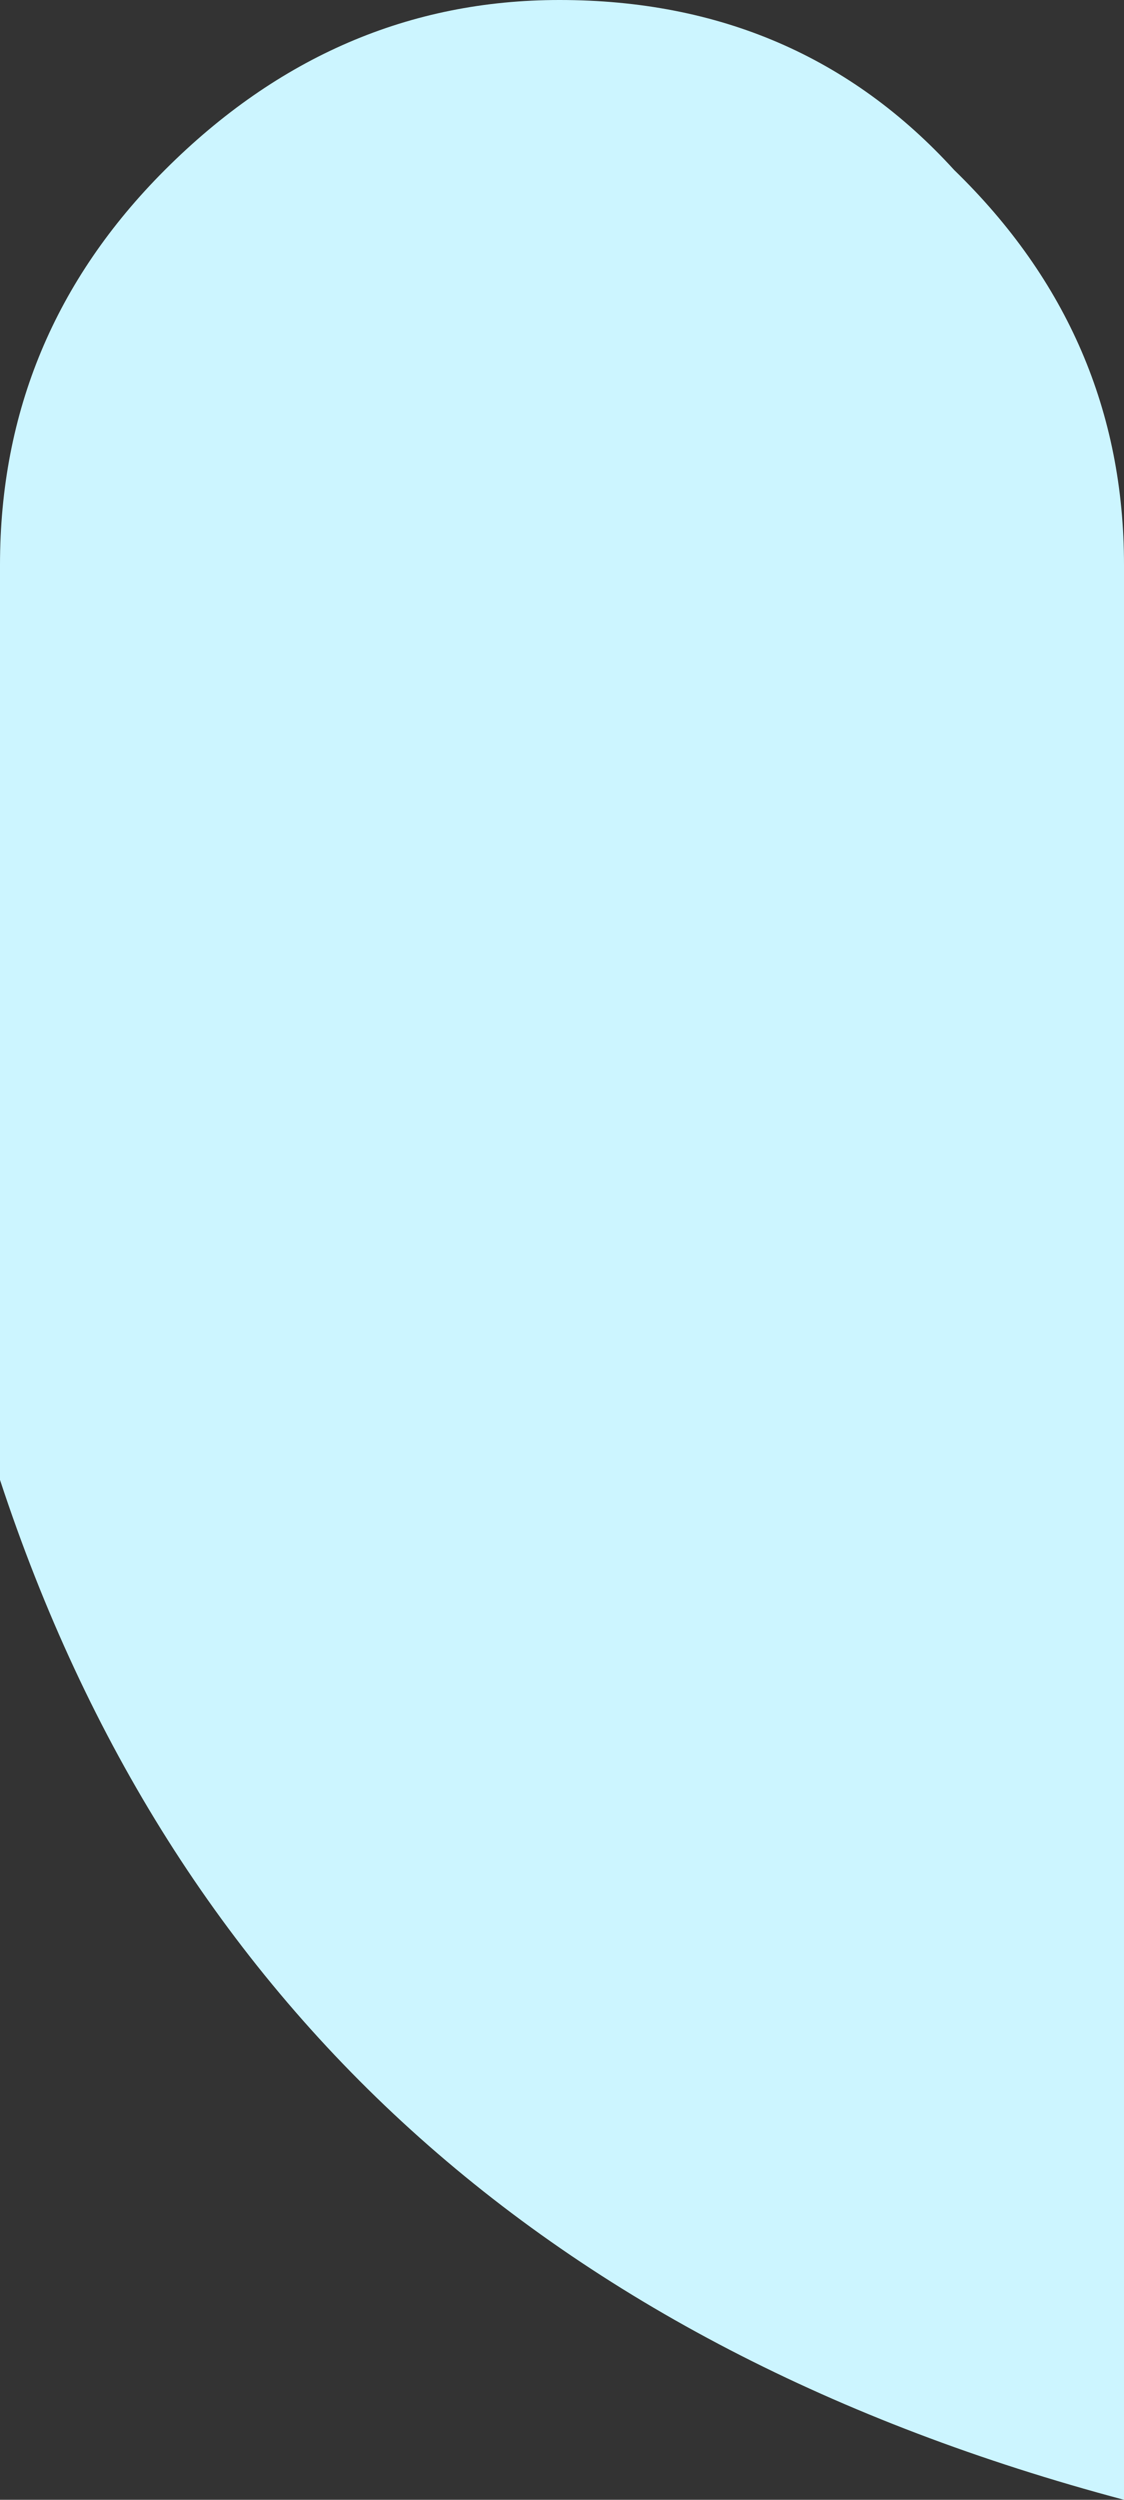 <?xml version="1.0" encoding="UTF-8" standalone="no"?>
<svg xmlns:xlink="http://www.w3.org/1999/xlink" height="25.0px" width="11.25px" xmlns="http://www.w3.org/2000/svg">
  <rect width="100%" height="100%" fill="#333333" stroke="none"/>
  <g transform="matrix(1.0, 0.0, 0.0, 1.0, 5.6, 12.5)">
    <path d="M-5.6 2.3 L-5.6 -6.85 Q-5.6 -9.15 -3.95 -10.8 -2.25 -12.5 0.0 -12.5 2.4 -12.5 3.95 -10.8 5.65 -9.15 5.65 -6.85 L5.65 12.5 Q-3.0 10.2 -5.6 2.3" fill="#ccf5ff" fill-rule="evenodd" stroke="none"/>
  </g>
</svg>
